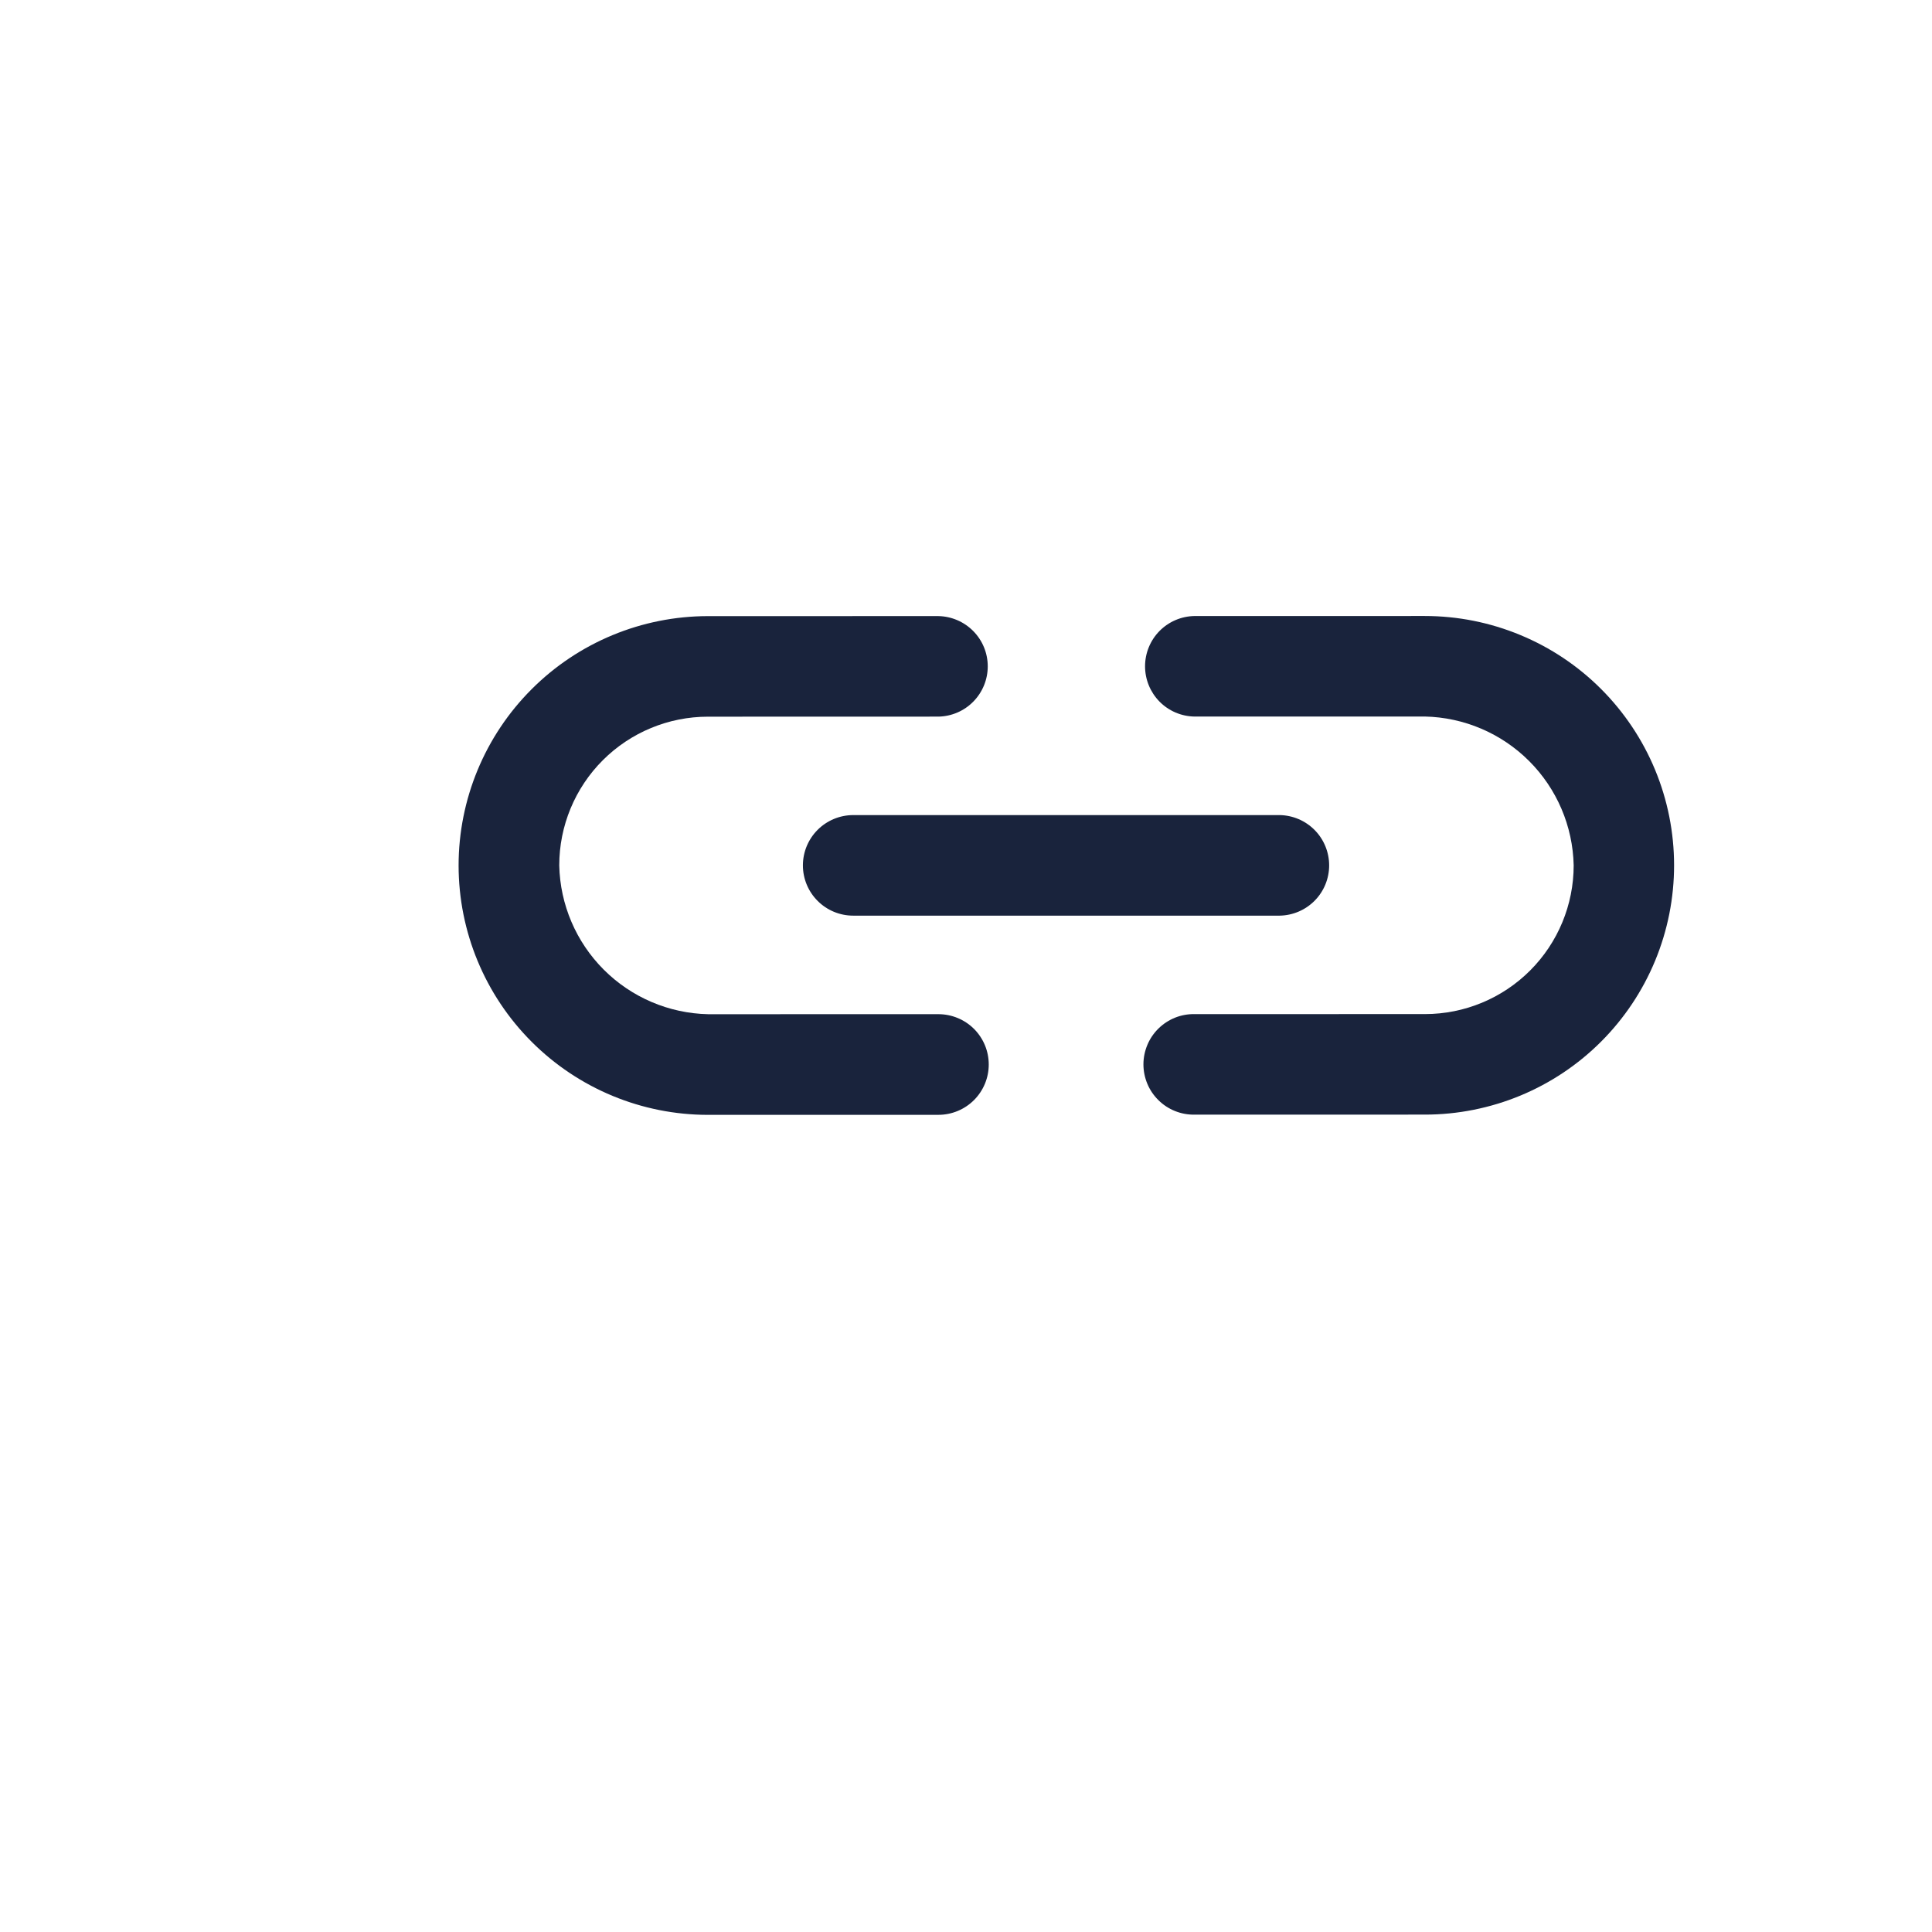 <svg width="62" height="62" viewBox="0 0 62 62" fill="none" xmlns="http://www.w3.org/2000/svg">
<g clip-path="url(#clip0)">
<path d="M25.766 27.771C25.766 28.198 25.936 28.609 26.239 28.911C26.541 29.214 26.952 29.384 27.379 29.384L41.069 29.384C41.492 29.376 41.895 29.203 42.192 28.901C42.488 28.6 42.654 28.194 42.654 27.771C42.654 27.348 42.488 26.942 42.192 26.64C41.895 26.338 41.492 26.165 41.069 26.157L27.379 26.157C26.952 26.158 26.541 26.328 26.239 26.63C25.936 26.933 25.766 27.343 25.766 27.771Z" fill="#19233C"/>
<path d="M30.117 32.546L22.724 32.547C21.465 32.52 20.266 32.008 19.376 31.118C18.486 30.228 17.974 29.029 17.947 27.771C17.947 26.505 18.45 25.291 19.345 24.396C20.24 23.502 21.453 22.999 22.719 22.999L30.113 22.997C30.535 22.99 30.939 22.817 31.235 22.515C31.532 22.213 31.698 21.807 31.698 21.384C31.698 20.961 31.532 20.555 31.235 20.254C30.939 19.952 30.535 19.779 30.113 19.771L22.719 19.772C20.597 19.773 18.561 20.616 17.061 22.117C15.56 23.617 14.717 25.653 14.717 27.775C14.718 29.898 15.561 31.933 17.062 33.433C18.562 34.934 20.598 35.777 22.72 35.777L30.114 35.776C30.542 35.776 30.953 35.606 31.256 35.304C31.559 35.001 31.73 34.591 31.73 34.163C31.73 33.95 31.689 33.74 31.608 33.544C31.527 33.349 31.408 33.17 31.259 33.02C30.956 32.717 30.545 32.547 30.117 32.546Z" fill="#19233C"/>
<path d="M53.723 27.766C53.723 26.716 53.516 25.676 53.114 24.705C52.712 23.735 52.123 22.853 51.38 22.11C50.638 21.367 49.756 20.778 48.785 20.377C47.815 19.975 46.775 19.768 45.724 19.768L38.331 19.769C37.908 19.776 37.505 19.95 37.208 20.251C36.912 20.553 36.746 20.959 36.746 21.382C36.746 21.805 36.912 22.211 37.208 22.513C37.505 22.815 37.908 22.988 38.331 22.995L45.724 22.994C46.983 23.021 48.182 23.533 49.072 24.423C49.962 25.313 50.474 26.512 50.501 27.771C50.501 29.036 49.998 30.25 49.103 31.145C48.208 32.04 46.995 32.543 45.729 32.543L38.336 32.544C38.121 32.54 37.908 32.579 37.709 32.658C37.511 32.738 37.329 32.856 37.177 33.006C37.024 33.156 36.902 33.335 36.82 33.533C36.737 33.731 36.694 33.943 36.694 34.157C36.694 34.371 36.737 34.583 36.82 34.781C36.902 34.978 37.024 35.157 37.177 35.307C37.329 35.458 37.511 35.576 37.709 35.655C37.908 35.735 38.121 35.774 38.336 35.77L45.729 35.769C46.779 35.769 47.819 35.561 48.79 35.159C49.76 34.757 50.642 34.167 51.384 33.424C52.126 32.681 52.715 31.798 53.116 30.828C53.517 29.857 53.724 28.817 53.723 27.766Z" fill="#19233C"/>
</g>
<defs>
<clipPath id="clip0">
<rect width="38.72" height="48.4" fill="white" transform="translate(34.224 0.391) rotate(45)"/>
</clipPath>
</defs>
</svg>
